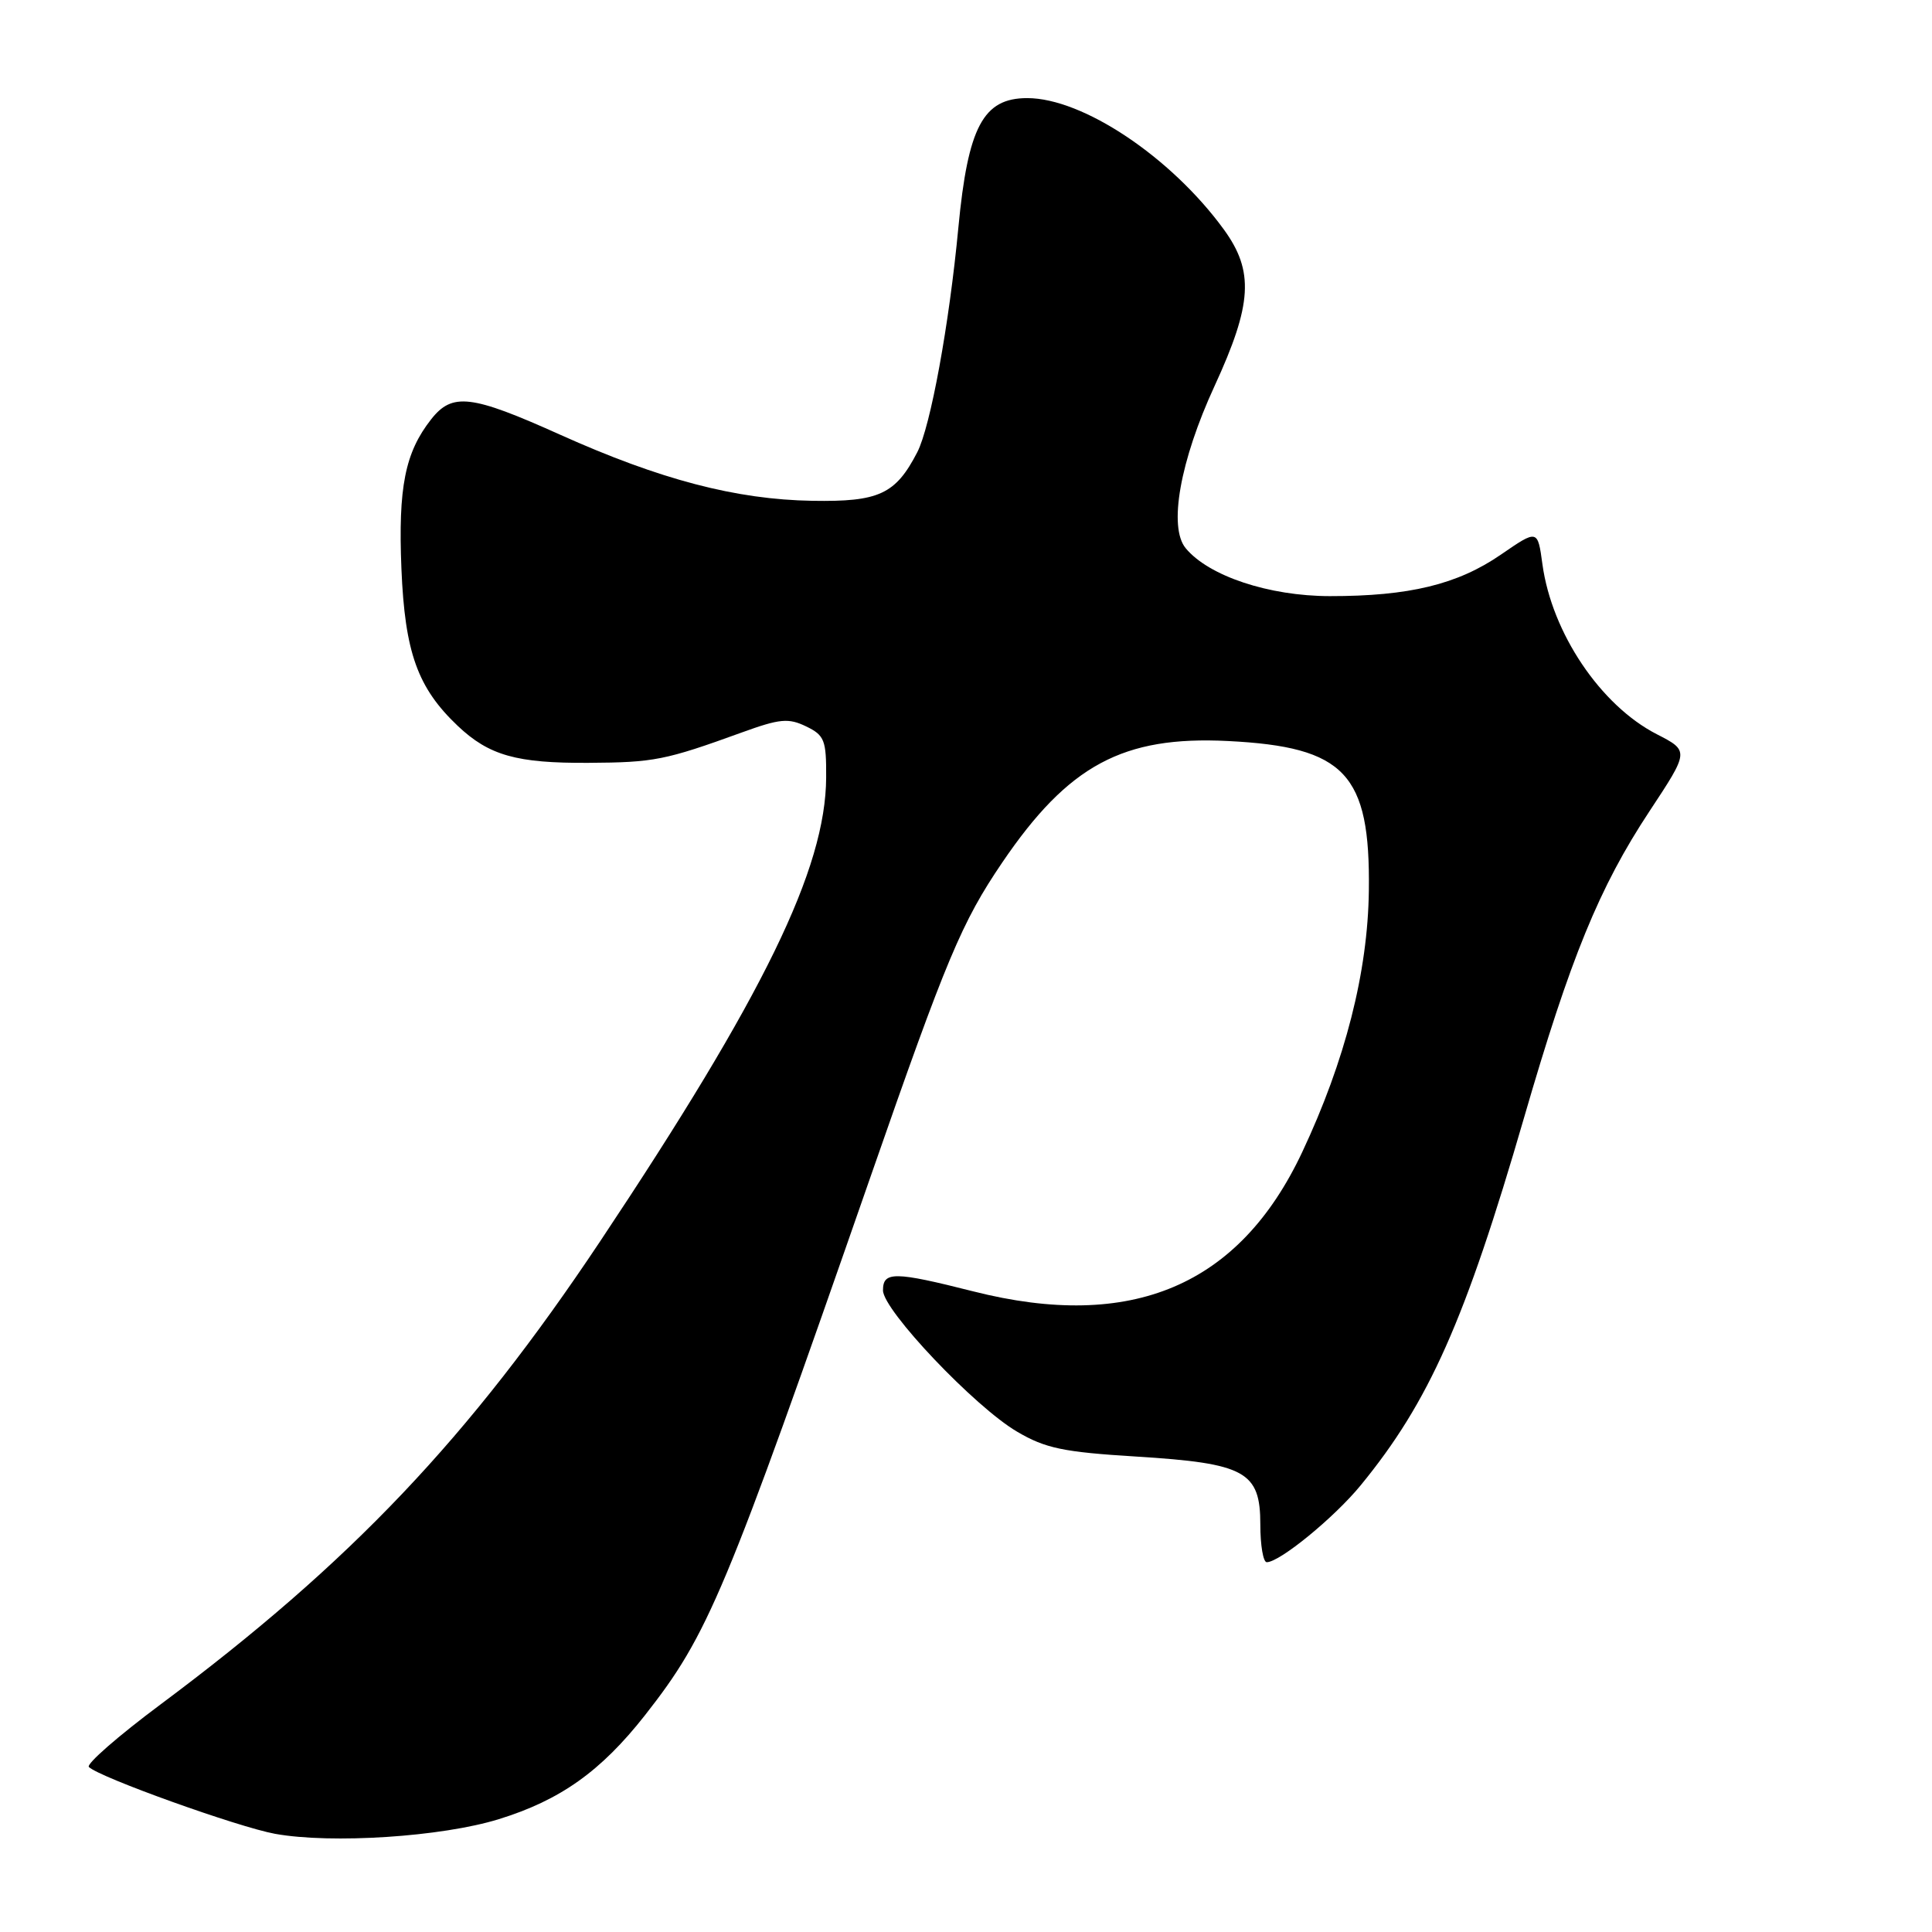 <?xml version="1.0" encoding="UTF-8" standalone="no"?>
<!DOCTYPE svg PUBLIC "-//W3C//DTD SVG 1.1//EN" "http://www.w3.org/Graphics/SVG/1.1/DTD/svg11.dtd" >
<svg xmlns="http://www.w3.org/2000/svg" xmlns:xlink="http://www.w3.org/1999/xlink" version="1.1" viewBox="0 0 256 256">
 <g >
 <path fill="currentColor"
d=" M 66.09 241.05 C 74.25 238.53 79.63 234.70 85.46 227.28 C 93.86 216.57 96.02 211.43 115.41 155.75 C 125.44 126.94 127.43 122.21 132.80 114.29 C 141.57 101.38 148.79 97.49 162.72 98.19 C 178.24 98.97 181.58 102.51 181.38 118.00 C 181.25 128.79 178.25 140.54 172.55 152.66 C 164.22 170.38 149.96 176.42 128.99 171.12 C 118.51 168.47 117.00 168.45 117.00 170.98 C 117.00 173.60 129.18 186.44 134.78 189.71 C 138.52 191.91 140.90 192.41 150.54 193.00 C 165.03 193.90 167.00 194.98 167.00 202.02 C 167.00 204.76 167.38 207.00 167.85 207.00 C 169.57 207.00 176.80 201.08 180.29 196.82 C 189.36 185.76 194.14 174.99 201.95 148.08 C 208.09 126.91 211.91 117.57 218.56 107.50 C 223.84 99.50 223.84 99.50 219.52 97.28 C 212.08 93.46 205.63 83.87 204.38 74.77 C 203.75 70.14 203.75 70.14 198.89 73.48 C 193.13 77.45 186.71 79.00 176.20 78.99 C 168.14 78.98 160.16 76.33 157.11 72.64 C 154.80 69.85 156.36 61.07 160.93 51.16 C 165.94 40.28 166.19 35.94 162.16 30.40 C 155.17 20.81 143.48 13.00 136.11 13.00 C 130.28 13.00 128.26 16.80 126.99 30.14 C 125.78 42.99 123.30 56.52 121.54 59.93 C 118.66 65.50 116.46 66.51 107.64 66.36 C 97.51 66.19 87.49 63.56 74.22 57.60 C 62.42 52.29 59.93 52.00 57.13 55.56 C 53.67 59.96 52.75 64.57 53.19 75.35 C 53.65 86.46 55.33 91.14 60.66 96.19 C 64.81 100.11 68.46 101.14 77.99 101.08 C 86.67 101.03 88.14 100.74 98.31 97.05 C 103.33 95.23 104.47 95.12 106.81 96.25 C 109.25 97.43 109.50 98.06 109.47 103.03 C 109.41 115.12 101.21 131.93 79.51 164.50 C 62.15 190.54 46.49 207.04 21.28 225.84 C 15.66 230.03 11.38 233.76 11.78 234.14 C 13.25 235.54 31.57 242.10 36.44 242.99 C 43.92 244.34 58.54 243.39 66.09 241.05 Z "/>
</g>
</svg>